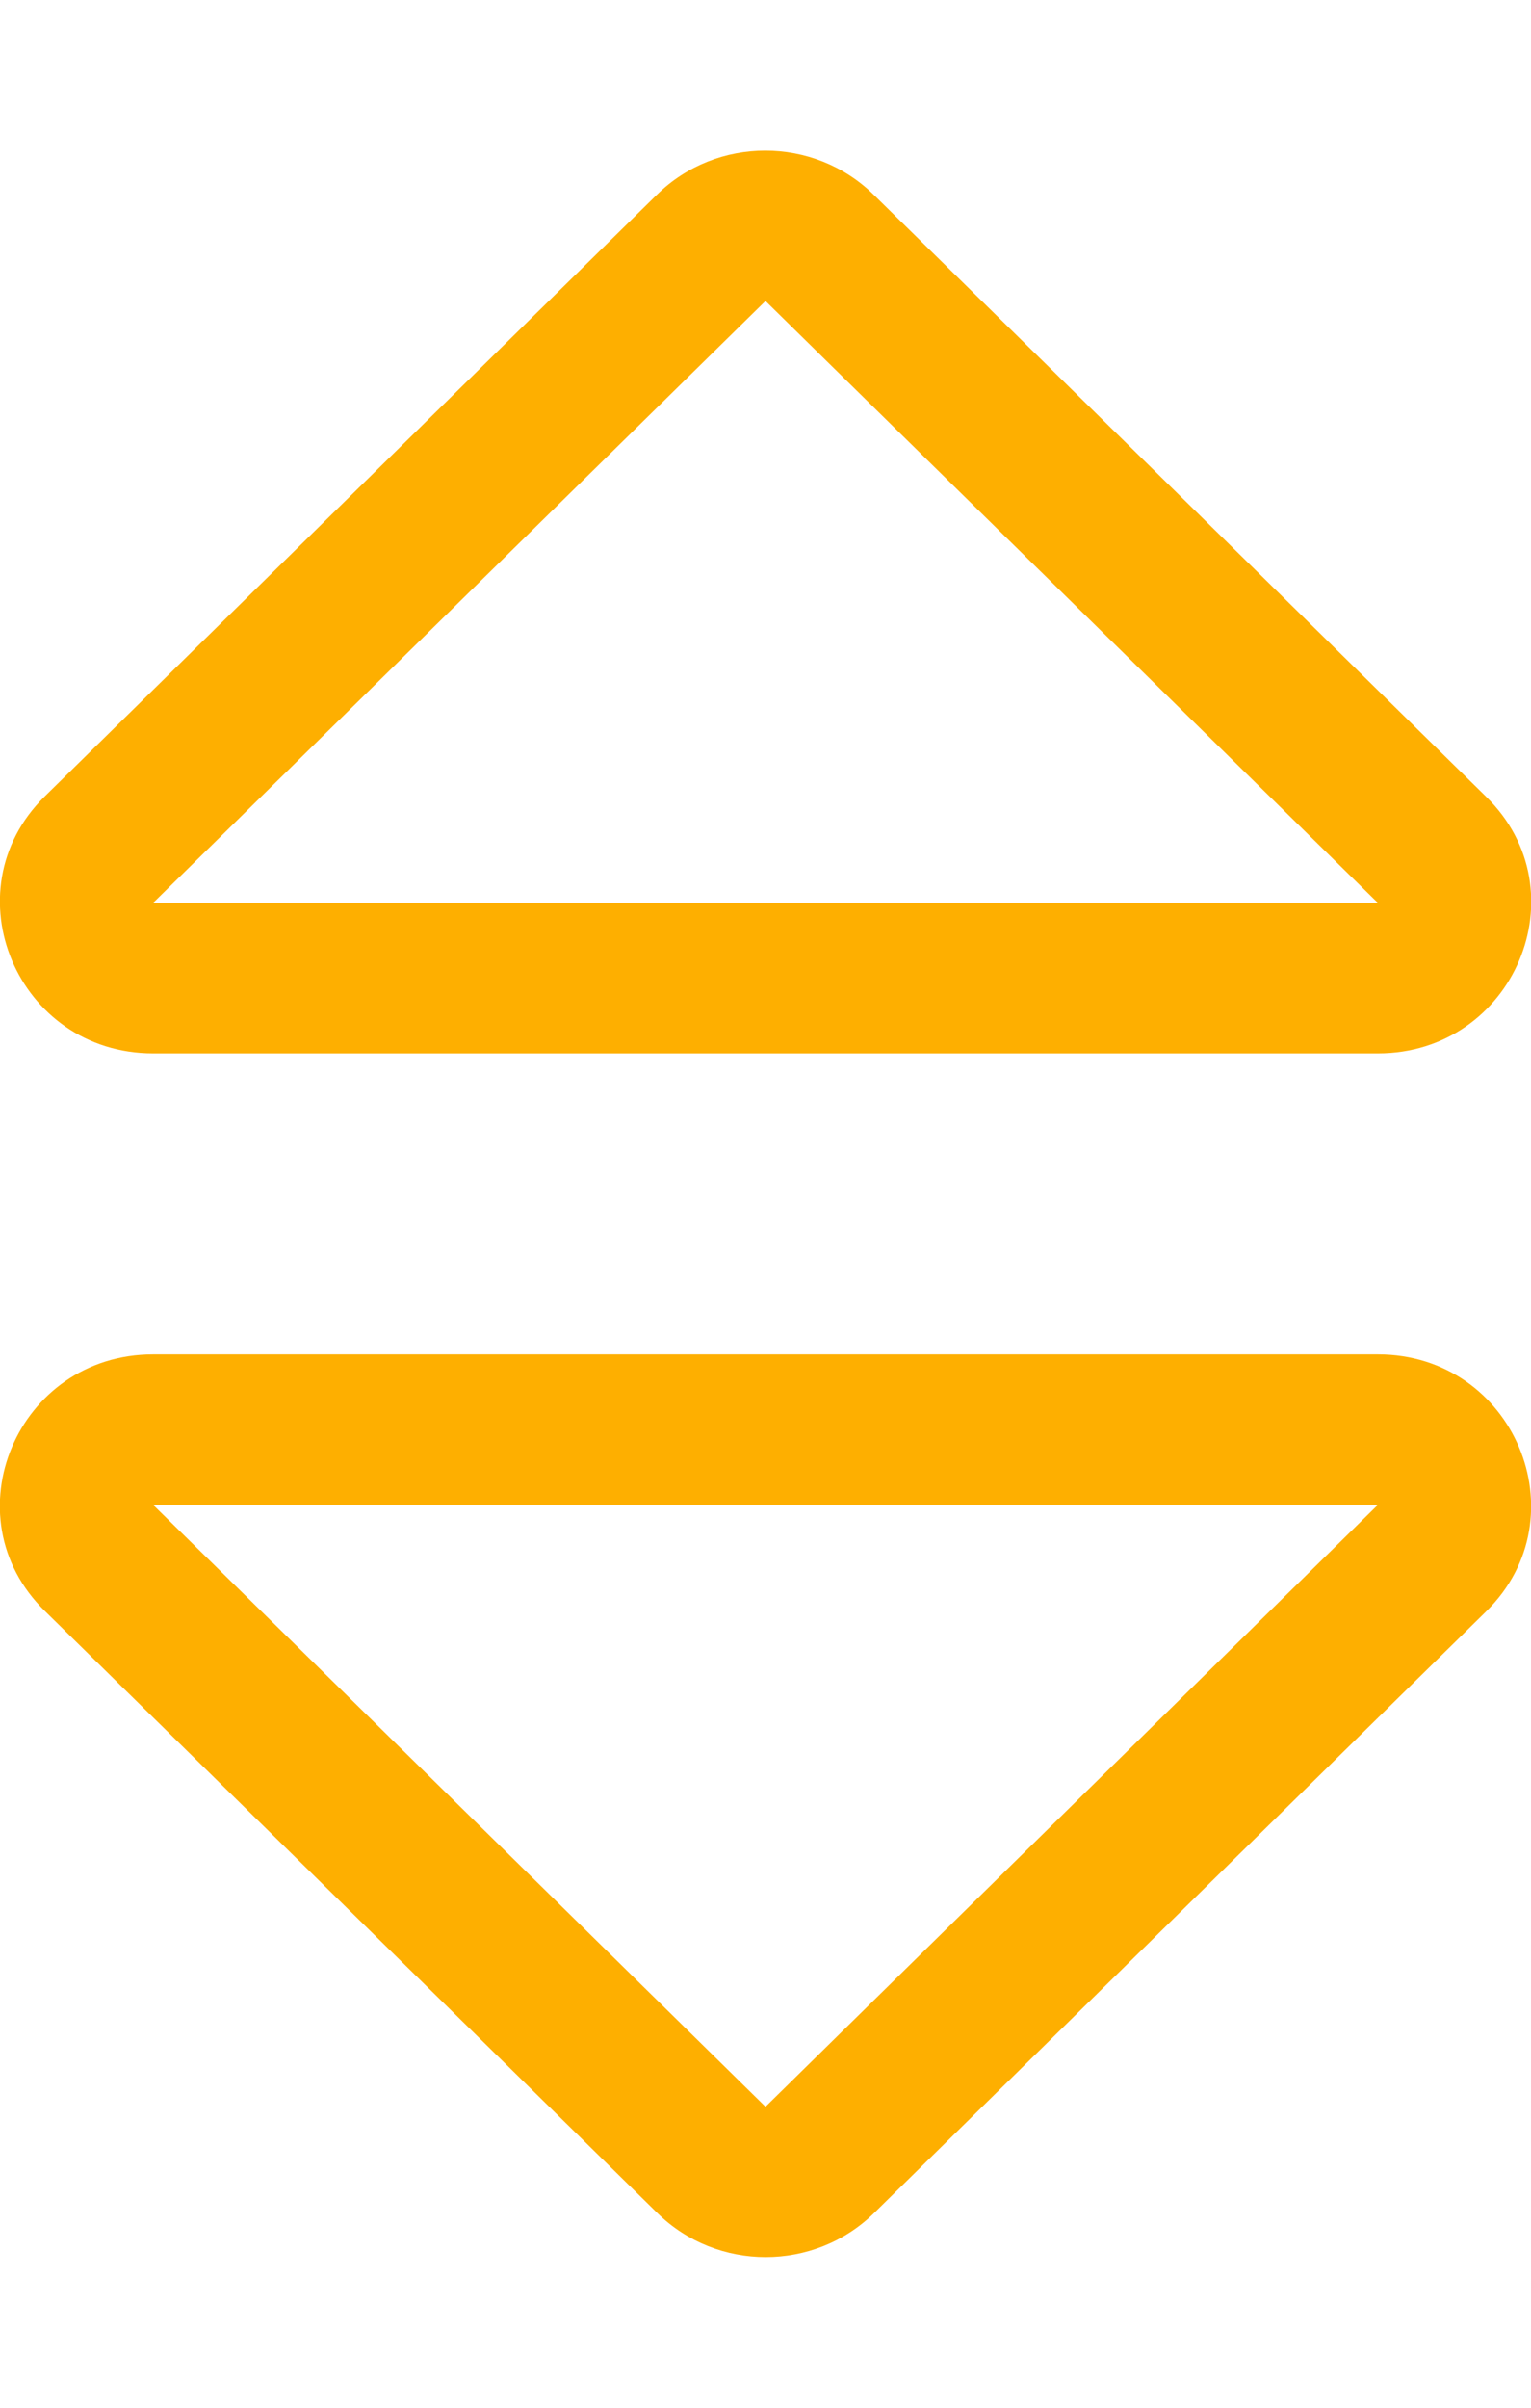 <svg width="14" height="22" viewBox="0 0 14 22" fill="none" xmlns="http://www.w3.org/2000/svg">
<g clip-path="url(#clip0_21_203)">
<path d="M12.6 12.375H1.4C0.158 12.375 -0.472 13.857 0.411 14.721L6.011 20.221C6.558 20.758 7.446 20.758 7.993 20.221L13.593 14.721C14.468 13.857 13.843 12.375 12.6 12.375ZM7 19.25L1.4 13.75H12.6L7 19.25ZM1.4 9.625H12.6C13.843 9.625 14.473 8.143 13.589 7.279L7.989 1.779C7.442 1.242 6.554 1.242 6.007 1.779L0.407 7.279C-0.468 8.143 0.158 9.625 1.4 9.625ZM7 2.75L12.6 8.25H1.4L7 2.75Z" fill="#FEAF00"/>
</g>
<defs>
<clipPath id="clip0_21_203">
<rect width="14" height="22" fill="white"/>
</clipPath>
</defs>
</svg>
